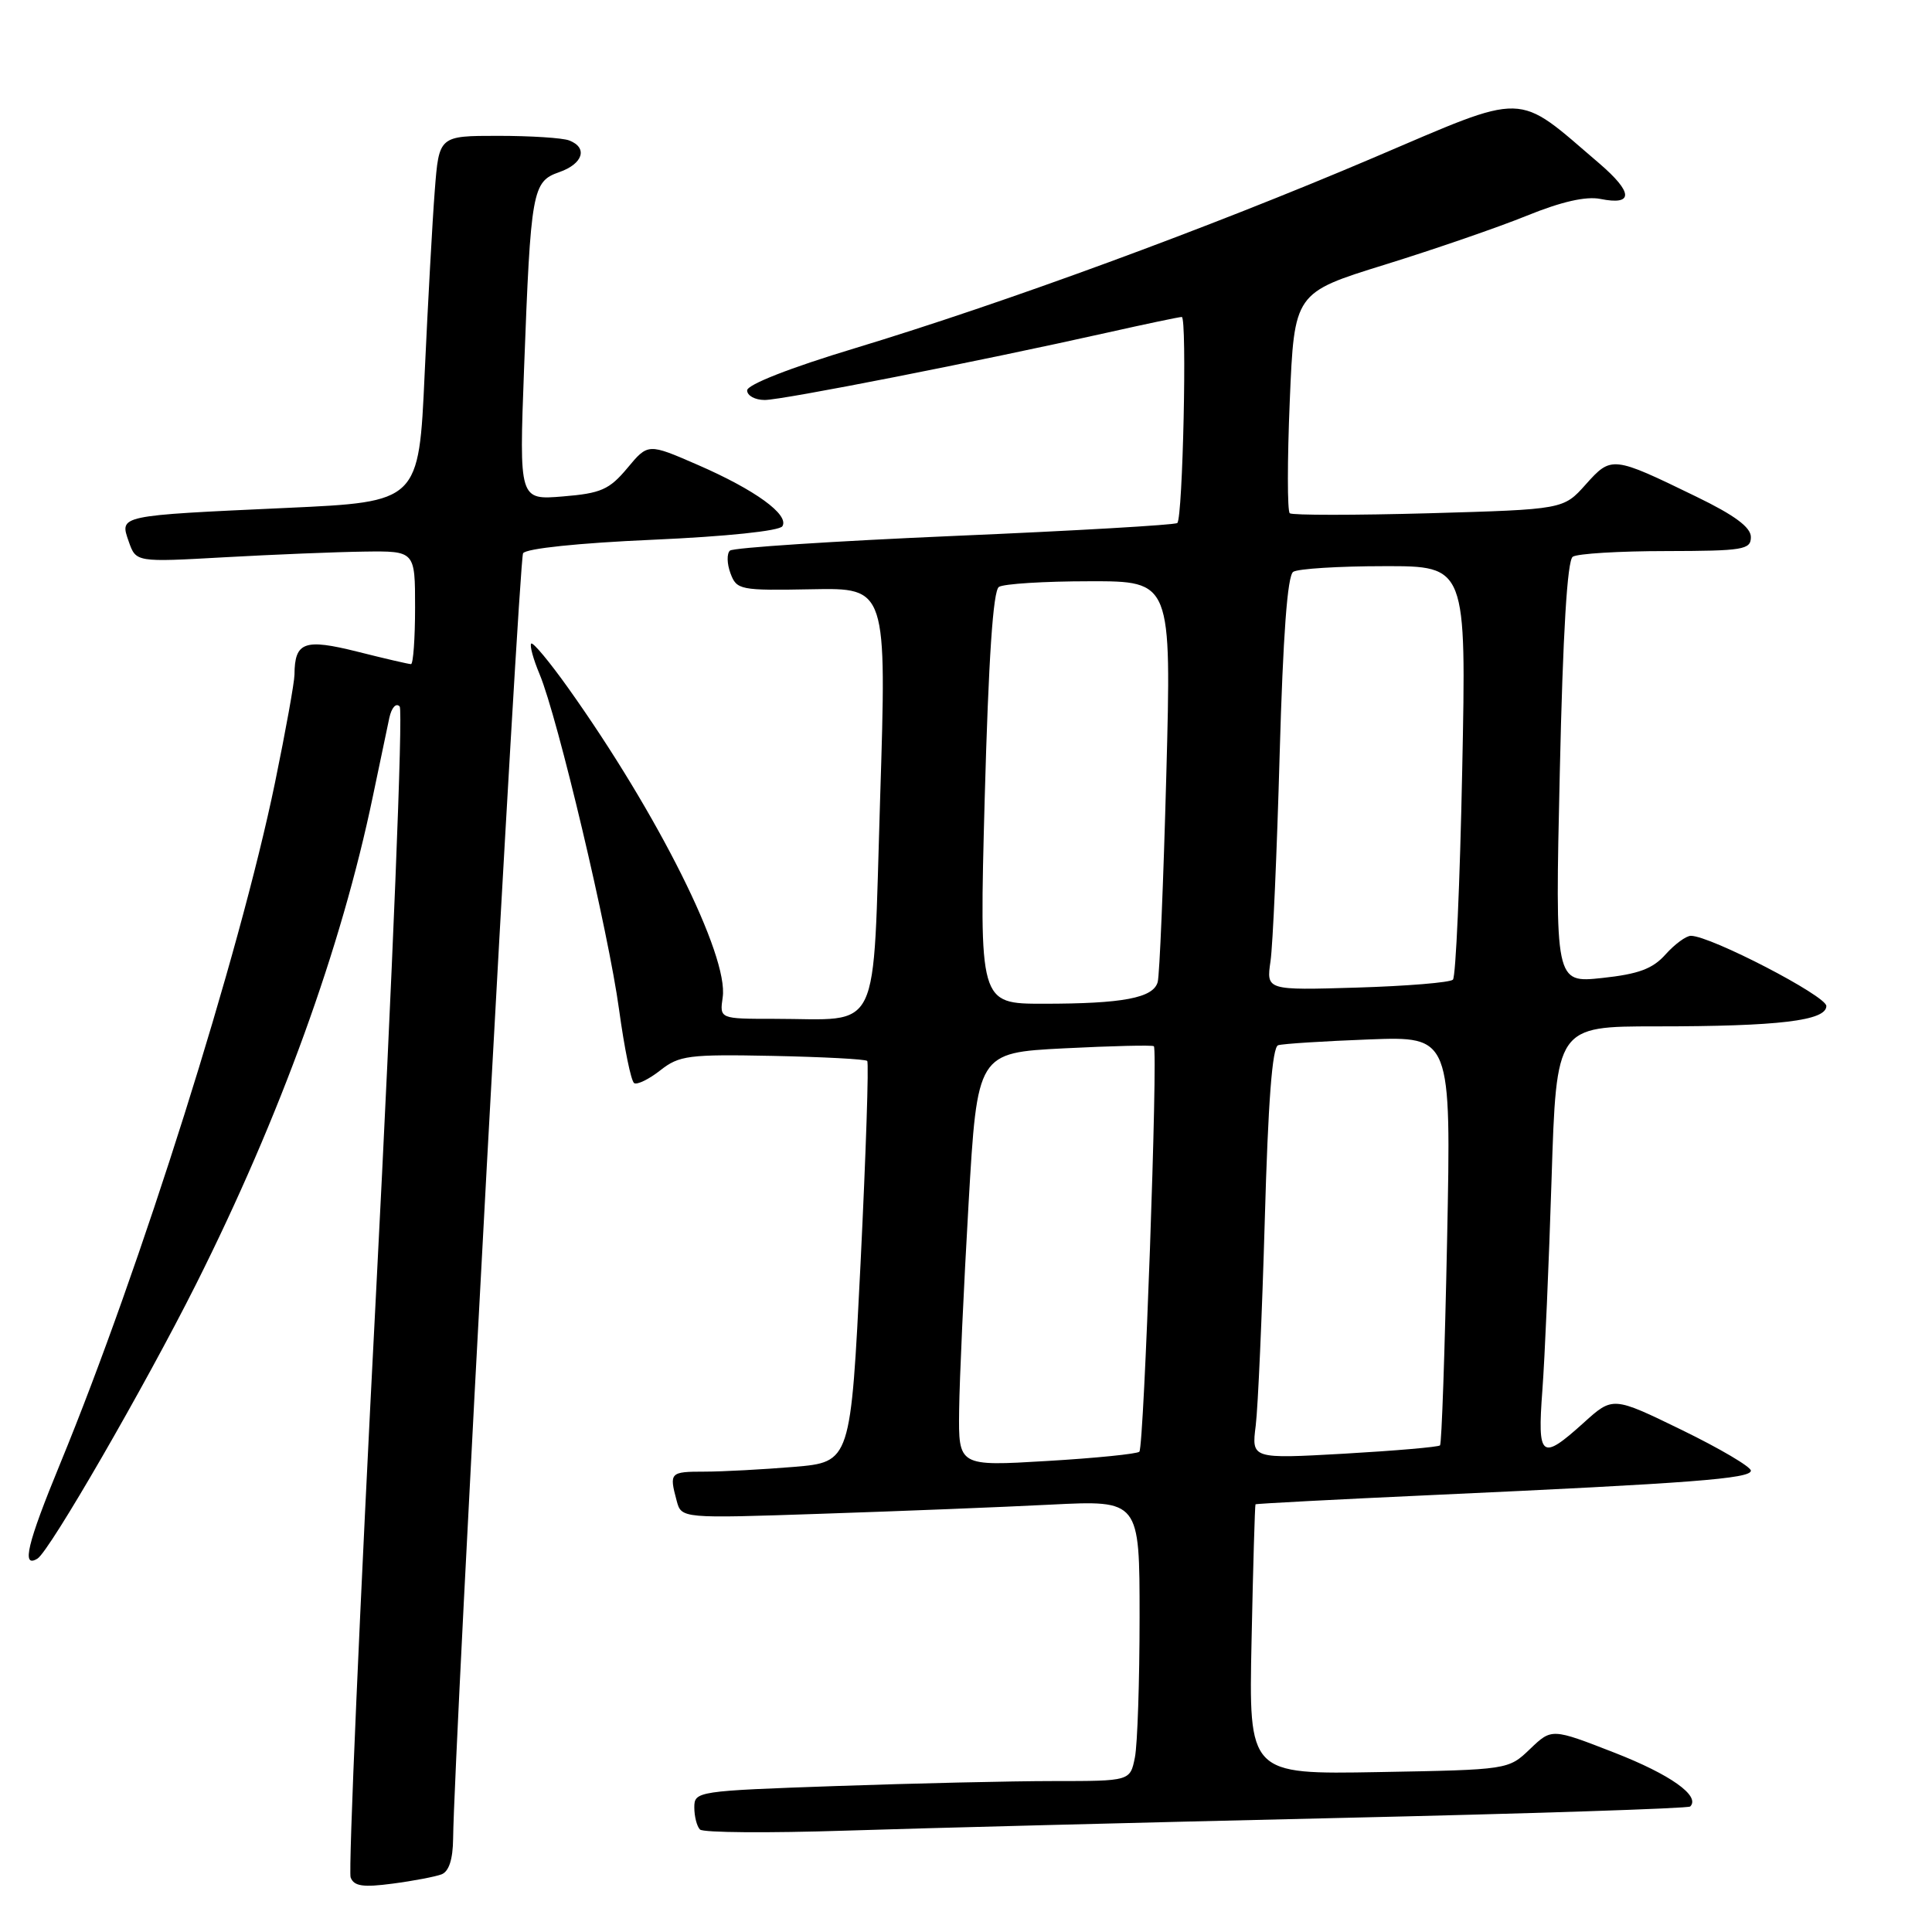 <?xml version="1.0" encoding="UTF-8" standalone="no"?>
<!DOCTYPE svg PUBLIC "-//W3C//DTD SVG 1.1//EN" "http://www.w3.org/Graphics/SVG/1.1/DTD/svg11.dtd" >
<svg xmlns="http://www.w3.org/2000/svg" xmlns:xlink="http://www.w3.org/1999/xlink" version="1.1" viewBox="0 0 256 256">
 <g >
 <path fill="currentColor"
d=" M 58.51 248.36 C 59.49 247.98 60.01 246.36 60.04 243.64 C 60.16 232.04 68.74 74.22 69.31 73.31 C 69.70 72.68 76.67 71.95 86.49 71.52 C 96.25 71.09 103.28 70.35 103.67 69.73 C 104.61 68.21 100.07 64.91 92.46 61.60 C 85.87 58.73 85.87 58.73 83.13 62.02 C 80.74 64.88 79.63 65.37 74.59 65.78 C 68.79 66.26 68.79 66.26 69.44 48.88 C 70.33 25.18 70.53 24.06 74.10 22.81 C 77.26 21.71 77.93 19.57 75.42 18.61 C 74.55 18.27 70.31 18.00 66.00 18.00 C 58.17 18.00 58.17 18.00 57.61 25.25 C 57.30 29.24 56.70 40.15 56.27 49.50 C 55.50 66.50 55.50 66.50 38.00 67.30 C 15.55 68.33 15.85 68.27 17.06 71.76 C 18.02 74.50 18.02 74.50 29.76 73.84 C 36.22 73.48 44.54 73.14 48.25 73.09 C 55.00 73.00 55.00 73.00 55.00 80.50 C 55.00 84.62 54.75 88.00 54.46 88.00 C 54.16 88.00 50.96 87.26 47.36 86.35 C 40.32 84.59 39.05 85.05 39.02 89.39 C 39.01 90.42 37.85 96.86 36.44 103.70 C 31.75 126.45 18.61 168.10 7.97 193.95 C 3.59 204.59 2.81 207.85 4.97 206.52 C 6.57 205.53 19.18 183.70 25.98 170.16 C 37.13 147.94 45.24 125.57 49.41 105.50 C 50.33 101.10 51.31 96.42 51.59 95.11 C 51.89 93.75 52.48 93.10 52.96 93.61 C 53.42 94.10 52.02 128.88 49.85 170.89 C 47.67 212.90 46.15 247.95 46.46 248.77 C 46.91 249.94 48.10 250.11 52.03 249.59 C 54.78 249.23 57.69 248.67 58.51 248.36 Z  M 177.00 240.90 C 202.57 240.32 223.71 239.63 223.96 239.37 C 225.35 237.98 221.33 235.13 213.95 232.25 C 205.61 229.00 205.61 229.00 202.74 231.75 C 199.87 234.50 199.87 234.50 182.67 234.81 C 165.46 235.12 165.46 235.12 165.84 217.31 C 166.04 207.52 166.28 199.43 166.36 199.33 C 166.44 199.24 177.07 198.68 190.00 198.09 C 224.15 196.53 232.00 195.93 232.00 194.87 C 232.00 194.36 227.88 191.93 222.85 189.48 C 213.71 185.03 213.71 185.03 209.85 188.52 C 204.21 193.61 203.70 193.22 204.37 184.25 C 204.69 179.99 205.24 167.39 205.59 156.25 C 206.23 136.00 206.23 136.00 219.48 136.00 C 235.72 136.00 242.00 135.25 242.00 133.30 C 242.00 131.96 226.64 124.00 224.05 124.00 C 223.42 124.00 221.91 125.11 220.70 126.46 C 218.99 128.38 217.12 129.07 212.28 129.59 C 206.05 130.25 206.05 130.25 206.68 102.38 C 207.09 83.89 207.67 74.25 208.40 73.77 C 209.01 73.36 214.56 73.02 220.75 73.02 C 231.00 73.00 232.00 72.84 232.00 71.16 C 232.00 69.87 229.85 68.27 224.75 65.80 C 213.67 60.41 213.52 60.39 210.12 64.19 C 207.17 67.50 207.17 67.50 189.33 68.01 C 179.53 68.28 171.23 68.28 170.90 68.01 C 170.57 67.73 170.57 61.04 170.90 53.15 C 171.50 38.79 171.50 38.79 183.50 35.07 C 190.10 33.02 198.58 30.10 202.34 28.57 C 206.90 26.72 210.15 25.98 212.06 26.36 C 216.48 27.25 216.42 25.52 211.90 21.64 C 200.69 12.05 202.64 12.10 181.92 20.93 C 160.13 30.21 133.19 40.11 113.25 46.15 C 104.67 48.74 99.00 50.97 99.00 51.73 C 99.00 52.43 100.05 53.00 101.33 53.00 C 103.70 53.00 129.87 47.85 146.74 44.07 C 151.82 42.93 156.25 42.00 156.59 42.00 C 157.31 42.00 156.73 68.62 156.00 69.30 C 155.72 69.56 142.45 70.33 126.50 71.01 C 110.55 71.70 97.15 72.57 96.72 72.96 C 96.29 73.35 96.32 74.70 96.79 75.96 C 97.61 78.17 98.04 78.26 107.57 78.08 C 117.50 77.89 117.50 77.89 116.62 105.85 C 115.61 137.80 116.96 135.00 102.55 135.00 C 95.35 135.00 95.35 135.00 95.76 132.15 C 96.57 126.66 87.19 107.88 75.30 91.18 C 72.83 87.71 70.62 85.05 70.39 85.28 C 70.16 85.51 70.66 87.34 71.50 89.34 C 73.90 95.08 80.64 123.54 82.03 133.78 C 82.73 138.89 83.62 143.27 84.03 143.52 C 84.43 143.77 86.00 143.00 87.50 141.82 C 90.00 139.85 91.26 139.69 102.36 139.91 C 109.03 140.05 114.68 140.34 114.91 140.58 C 115.14 140.81 114.74 152.86 114.03 167.36 C 112.72 193.73 112.72 193.73 105.21 194.37 C 101.08 194.71 95.74 195.00 93.35 195.00 C 88.77 195.00 88.66 195.12 89.66 198.85 C 90.29 201.21 90.29 201.21 108.89 200.58 C 119.13 200.24 132.79 199.70 139.25 199.37 C 151.00 198.78 151.00 198.78 151.00 214.26 C 151.00 222.78 150.72 231.16 150.38 232.87 C 149.75 236.00 149.75 236.00 139.62 236.00 C 134.06 236.00 121.06 236.30 110.75 236.66 C 92.36 237.30 92.00 237.36 92.00 239.49 C 92.00 240.69 92.34 242.01 92.75 242.42 C 93.16 242.84 101.83 242.90 112.00 242.57 C 122.17 242.24 151.42 241.49 177.00 240.90 Z  M 127.09 186.90 C 127.14 182.83 127.70 170.50 128.34 159.50 C 129.50 139.50 129.50 139.50 141.00 138.91 C 147.32 138.59 152.67 138.46 152.89 138.63 C 153.46 139.09 151.59 191.75 150.97 192.36 C 150.68 192.65 145.17 193.21 138.72 193.59 C 127.00 194.29 127.00 194.29 127.09 186.90 Z  M 166.39 188.90 C 166.69 186.48 167.23 174.23 167.59 161.67 C 168.03 146.01 168.58 138.74 169.36 138.50 C 169.99 138.30 175.40 137.96 181.40 137.73 C 192.29 137.32 192.29 137.32 191.75 164.22 C 191.45 179.02 191.03 191.30 190.81 191.52 C 190.59 191.74 184.88 192.23 178.12 192.62 C 165.83 193.31 165.83 193.31 166.39 188.90 Z  M 130.48 105.75 C 130.99 87.21 131.59 78.27 132.36 77.77 C 132.99 77.36 138.39 77.02 144.36 77.02 C 155.23 77.00 155.23 77.00 154.54 102.75 C 154.16 116.91 153.65 129.23 153.40 130.13 C 152.81 132.24 148.78 133.00 138.25 133.00 C 129.75 133.00 129.75 133.00 130.48 105.75 Z  M 168.35 127.36 C 168.66 125.24 169.20 112.93 169.56 100.00 C 170.01 84.16 170.59 76.26 171.36 75.77 C 171.99 75.36 177.40 75.02 183.40 75.02 C 194.30 75.00 194.30 75.00 193.75 102.06 C 193.45 116.95 192.90 129.43 192.52 129.81 C 192.14 130.19 186.42 130.66 179.81 130.86 C 167.79 131.22 167.79 131.22 168.35 127.36 Z "/>
</g>
</svg>